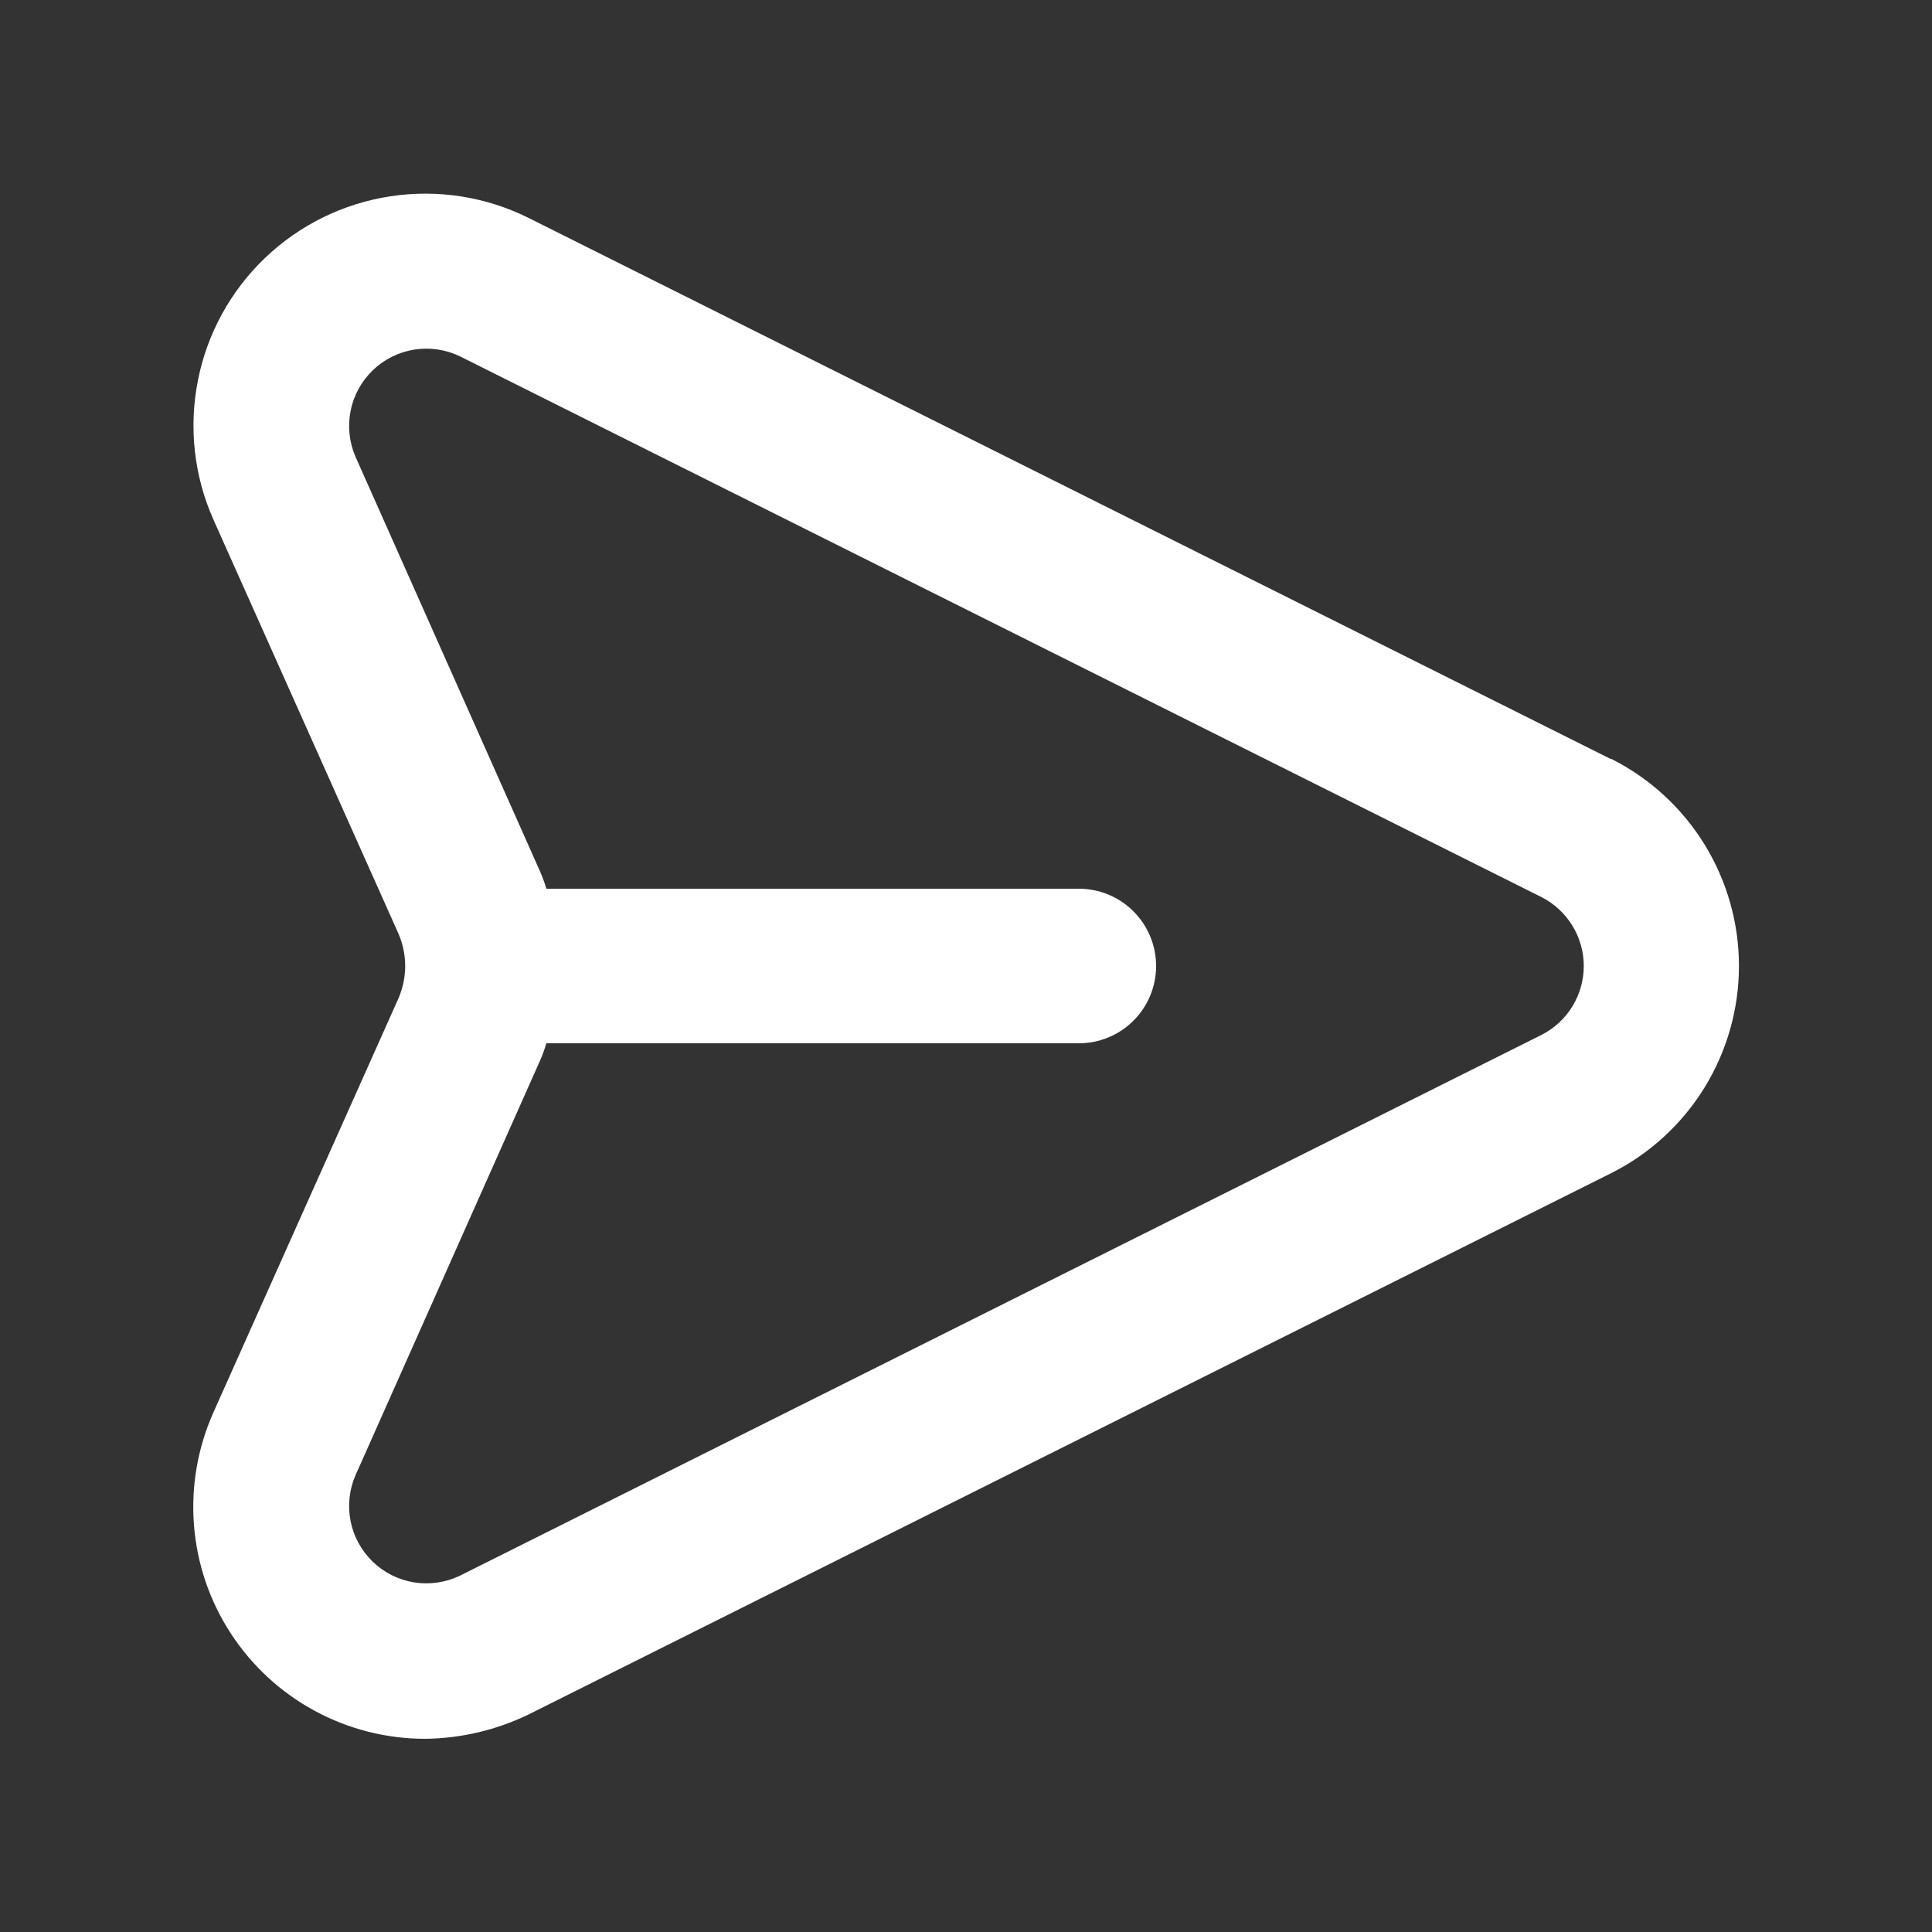 <svg width="25" height="25" viewBox="0 0 25 25" fill="none" xmlns="http://www.w3.org/2000/svg">
<rect x="0" y="0" width="25" height="25" fill="#333333" stroke="none"/>
<path d="M20.84 9.82L6.84 2.82C6.287 2.545 5.664 2.447 5.053 2.54C4.443 2.632 3.876 2.911 3.43 3.337C2.984 3.764 2.68 4.317 2.561 4.923C2.441 5.528 2.51 6.156 2.76 6.72L5.16 12.09C5.214 12.22 5.243 12.359 5.243 12.5C5.243 12.641 5.214 12.78 5.16 12.91L2.76 18.28C2.557 18.737 2.471 19.237 2.51 19.735C2.549 20.234 2.712 20.715 2.985 21.134C3.257 21.553 3.63 21.898 4.069 22.136C4.508 22.375 5 22.5 5.5 22.5C5.968 22.495 6.429 22.386 6.85 22.18L20.85 15.18C21.347 14.93 21.764 14.547 22.056 14.074C22.347 13.601 22.502 13.056 22.502 12.5C22.502 11.944 22.347 11.399 22.056 10.926C21.764 10.453 21.347 10.07 20.85 9.82H20.84ZM19.95 13.39L5.95 20.39C5.766 20.478 5.56 20.508 5.358 20.476C5.157 20.444 4.97 20.35 4.824 20.209C4.677 20.067 4.576 19.884 4.537 19.685C4.497 19.485 4.519 19.277 4.6 19.09L6.99 13.72C7.021 13.648 7.048 13.575 7.07 13.5H13.96C14.225 13.5 14.48 13.395 14.667 13.207C14.855 13.02 14.96 12.765 14.96 12.5C14.96 12.235 14.855 11.981 14.667 11.793C14.48 11.605 14.225 11.5 13.96 11.5H7.07C7.048 11.425 7.021 11.352 6.99 11.28L4.6 5.91C4.519 5.723 4.497 5.516 4.537 5.316C4.576 5.116 4.677 4.933 4.824 4.791C4.97 4.65 5.157 4.557 5.358 4.524C5.56 4.492 5.766 4.522 5.95 4.61L19.95 11.61C20.114 11.694 20.251 11.822 20.347 11.979C20.443 12.136 20.494 12.316 20.494 12.5C20.494 12.684 20.443 12.865 20.347 13.022C20.251 13.179 20.114 13.306 19.95 13.39Z" fill="white"/>
</svg>
